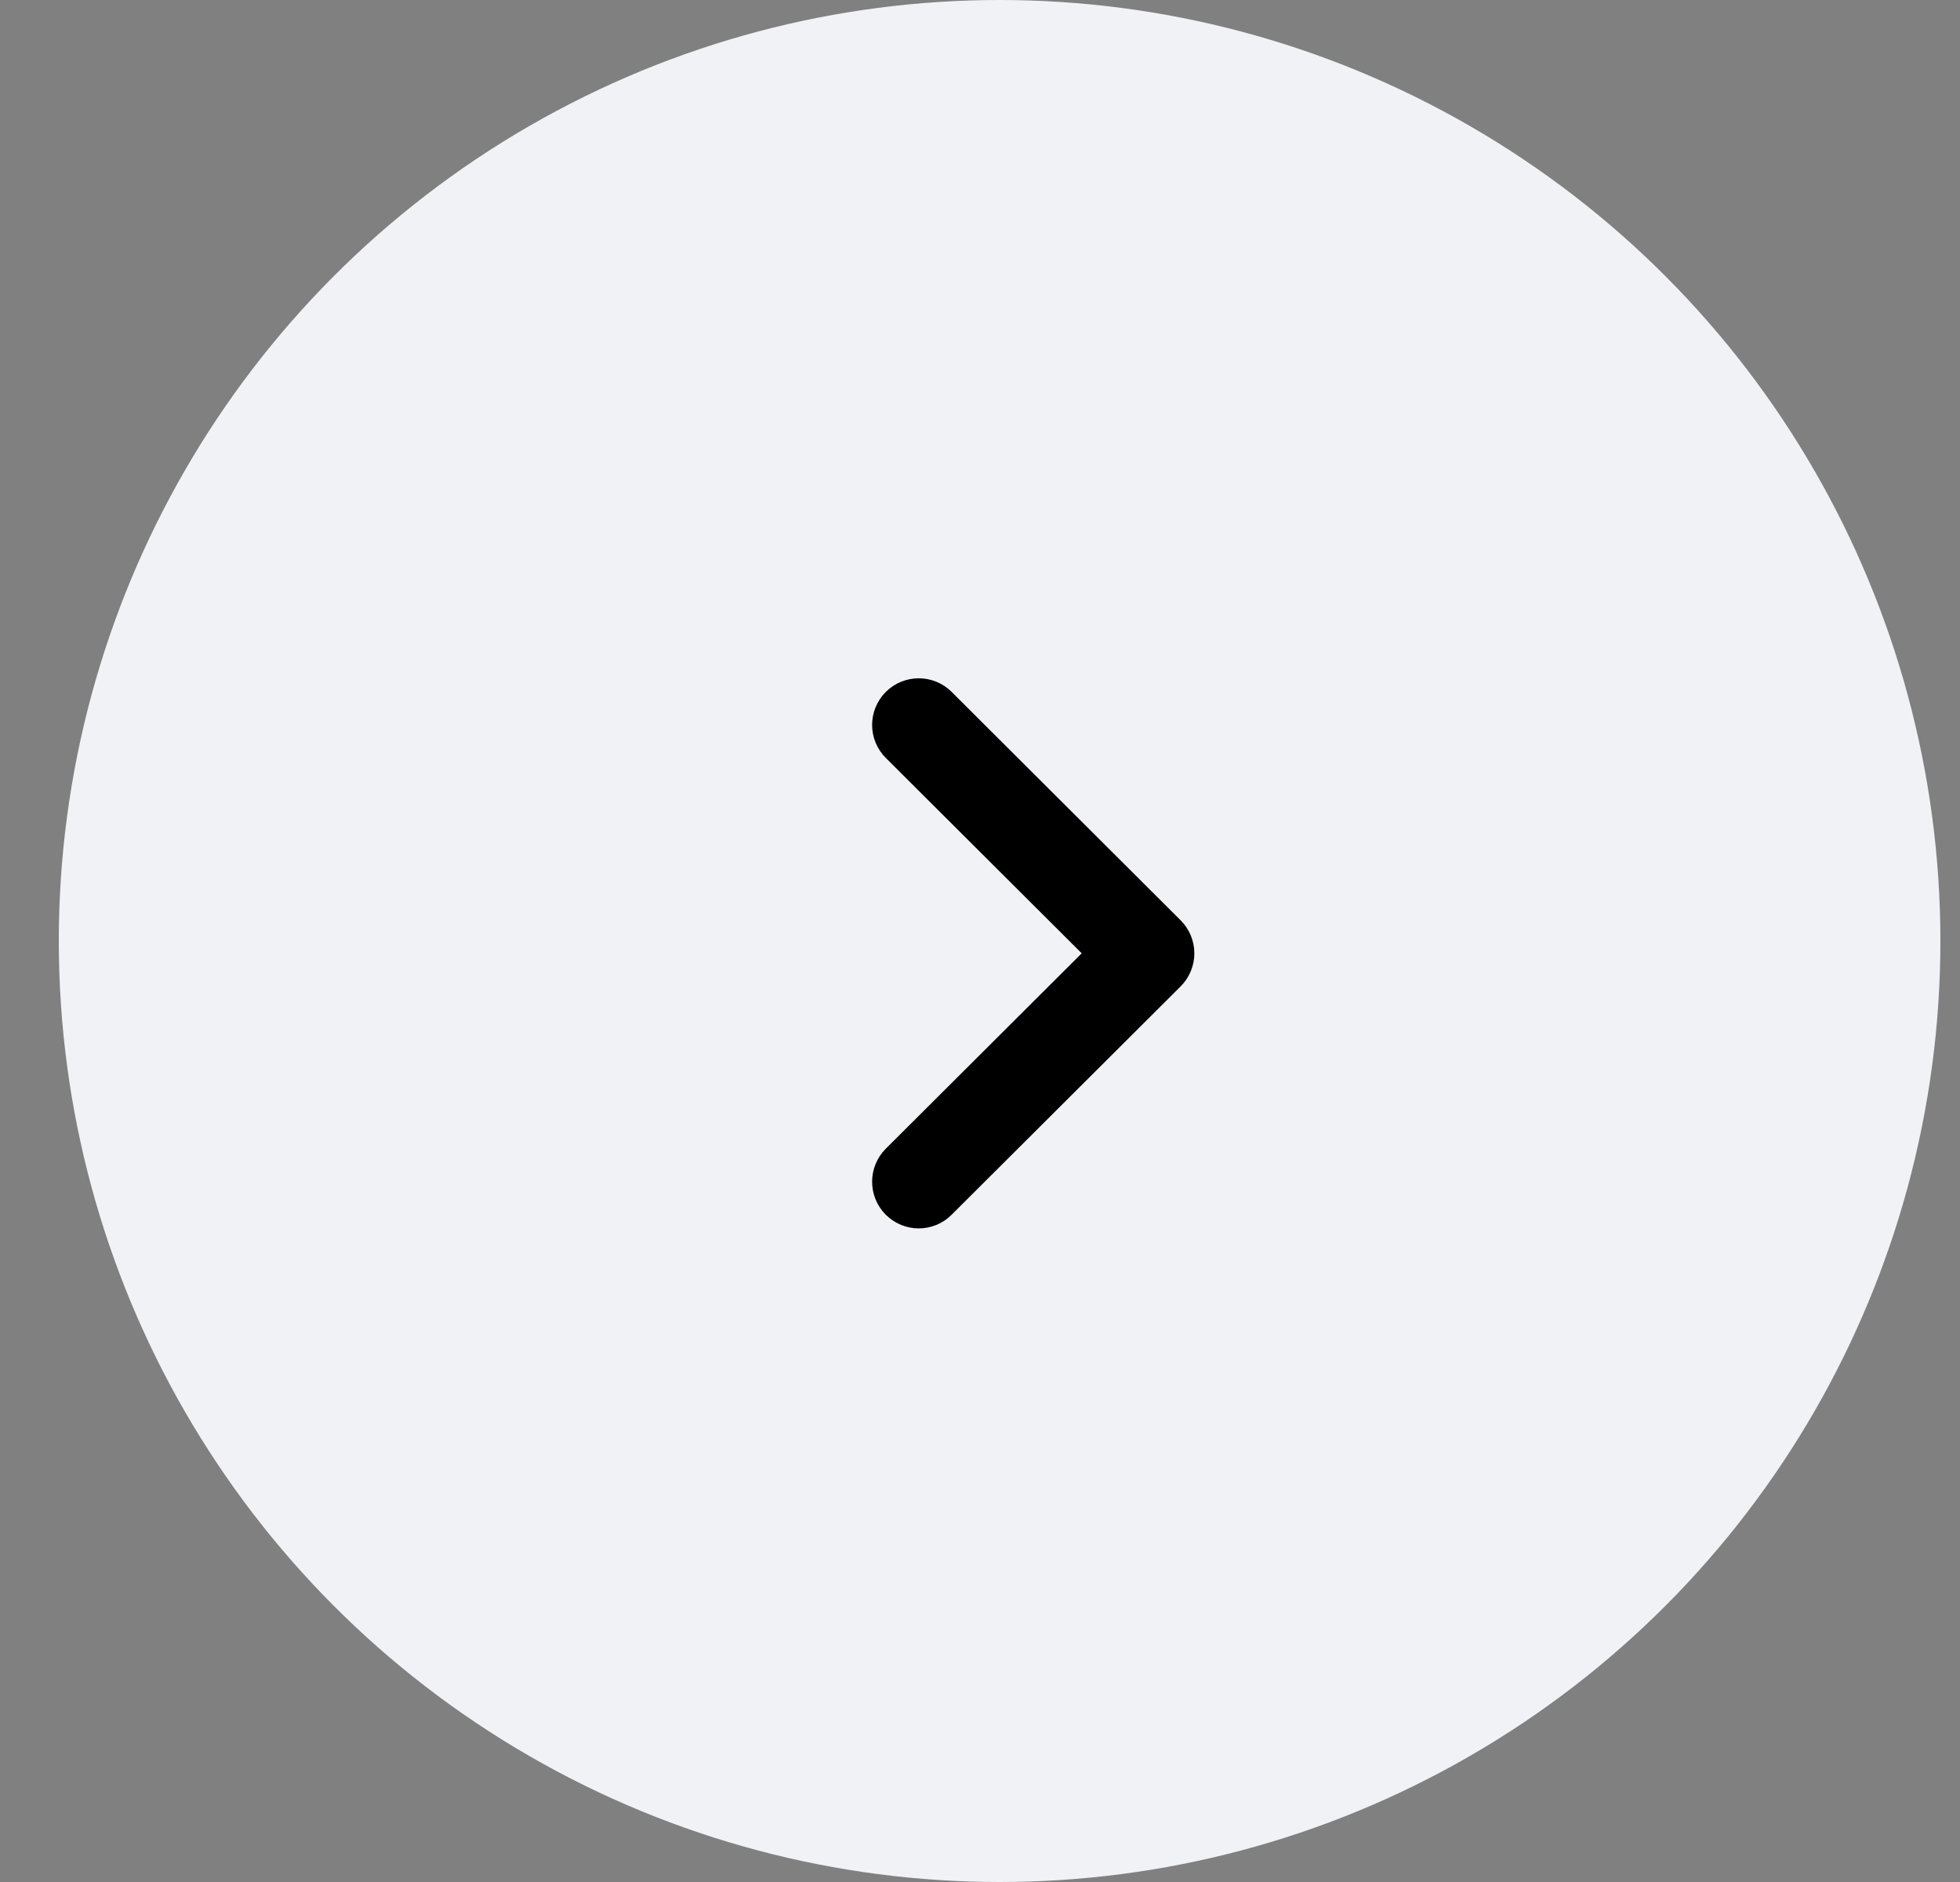 <svg width="25" height="24" viewBox="0 0 25 24" fill="none" xmlns="http://www.w3.org/2000/svg">
<rect x="0" y="0" width="25" height="24" fill="#808080" stroke="none"/>
<circle cx="12.75" cy="12" r="12" fill="#F0F2F6"/>
<path d="M14.812 11.984L11.891 9.071C11.796 8.976 11.641 8.976 11.545 9.072C11.45 9.168 11.45 9.323 11.546 9.418L14.293 12.157L11.546 14.896C11.45 14.992 11.45 15.147 11.545 15.243C11.593 15.29 11.656 15.315 11.718 15.315C11.781 15.315 11.844 15.291 11.891 15.243L14.812 12.331C14.858 12.285 14.884 12.222 14.884 12.157C14.884 12.092 14.858 12.03 14.812 11.984Z" fill="black" stroke="black" stroke-width="0.7"/>
</svg>
